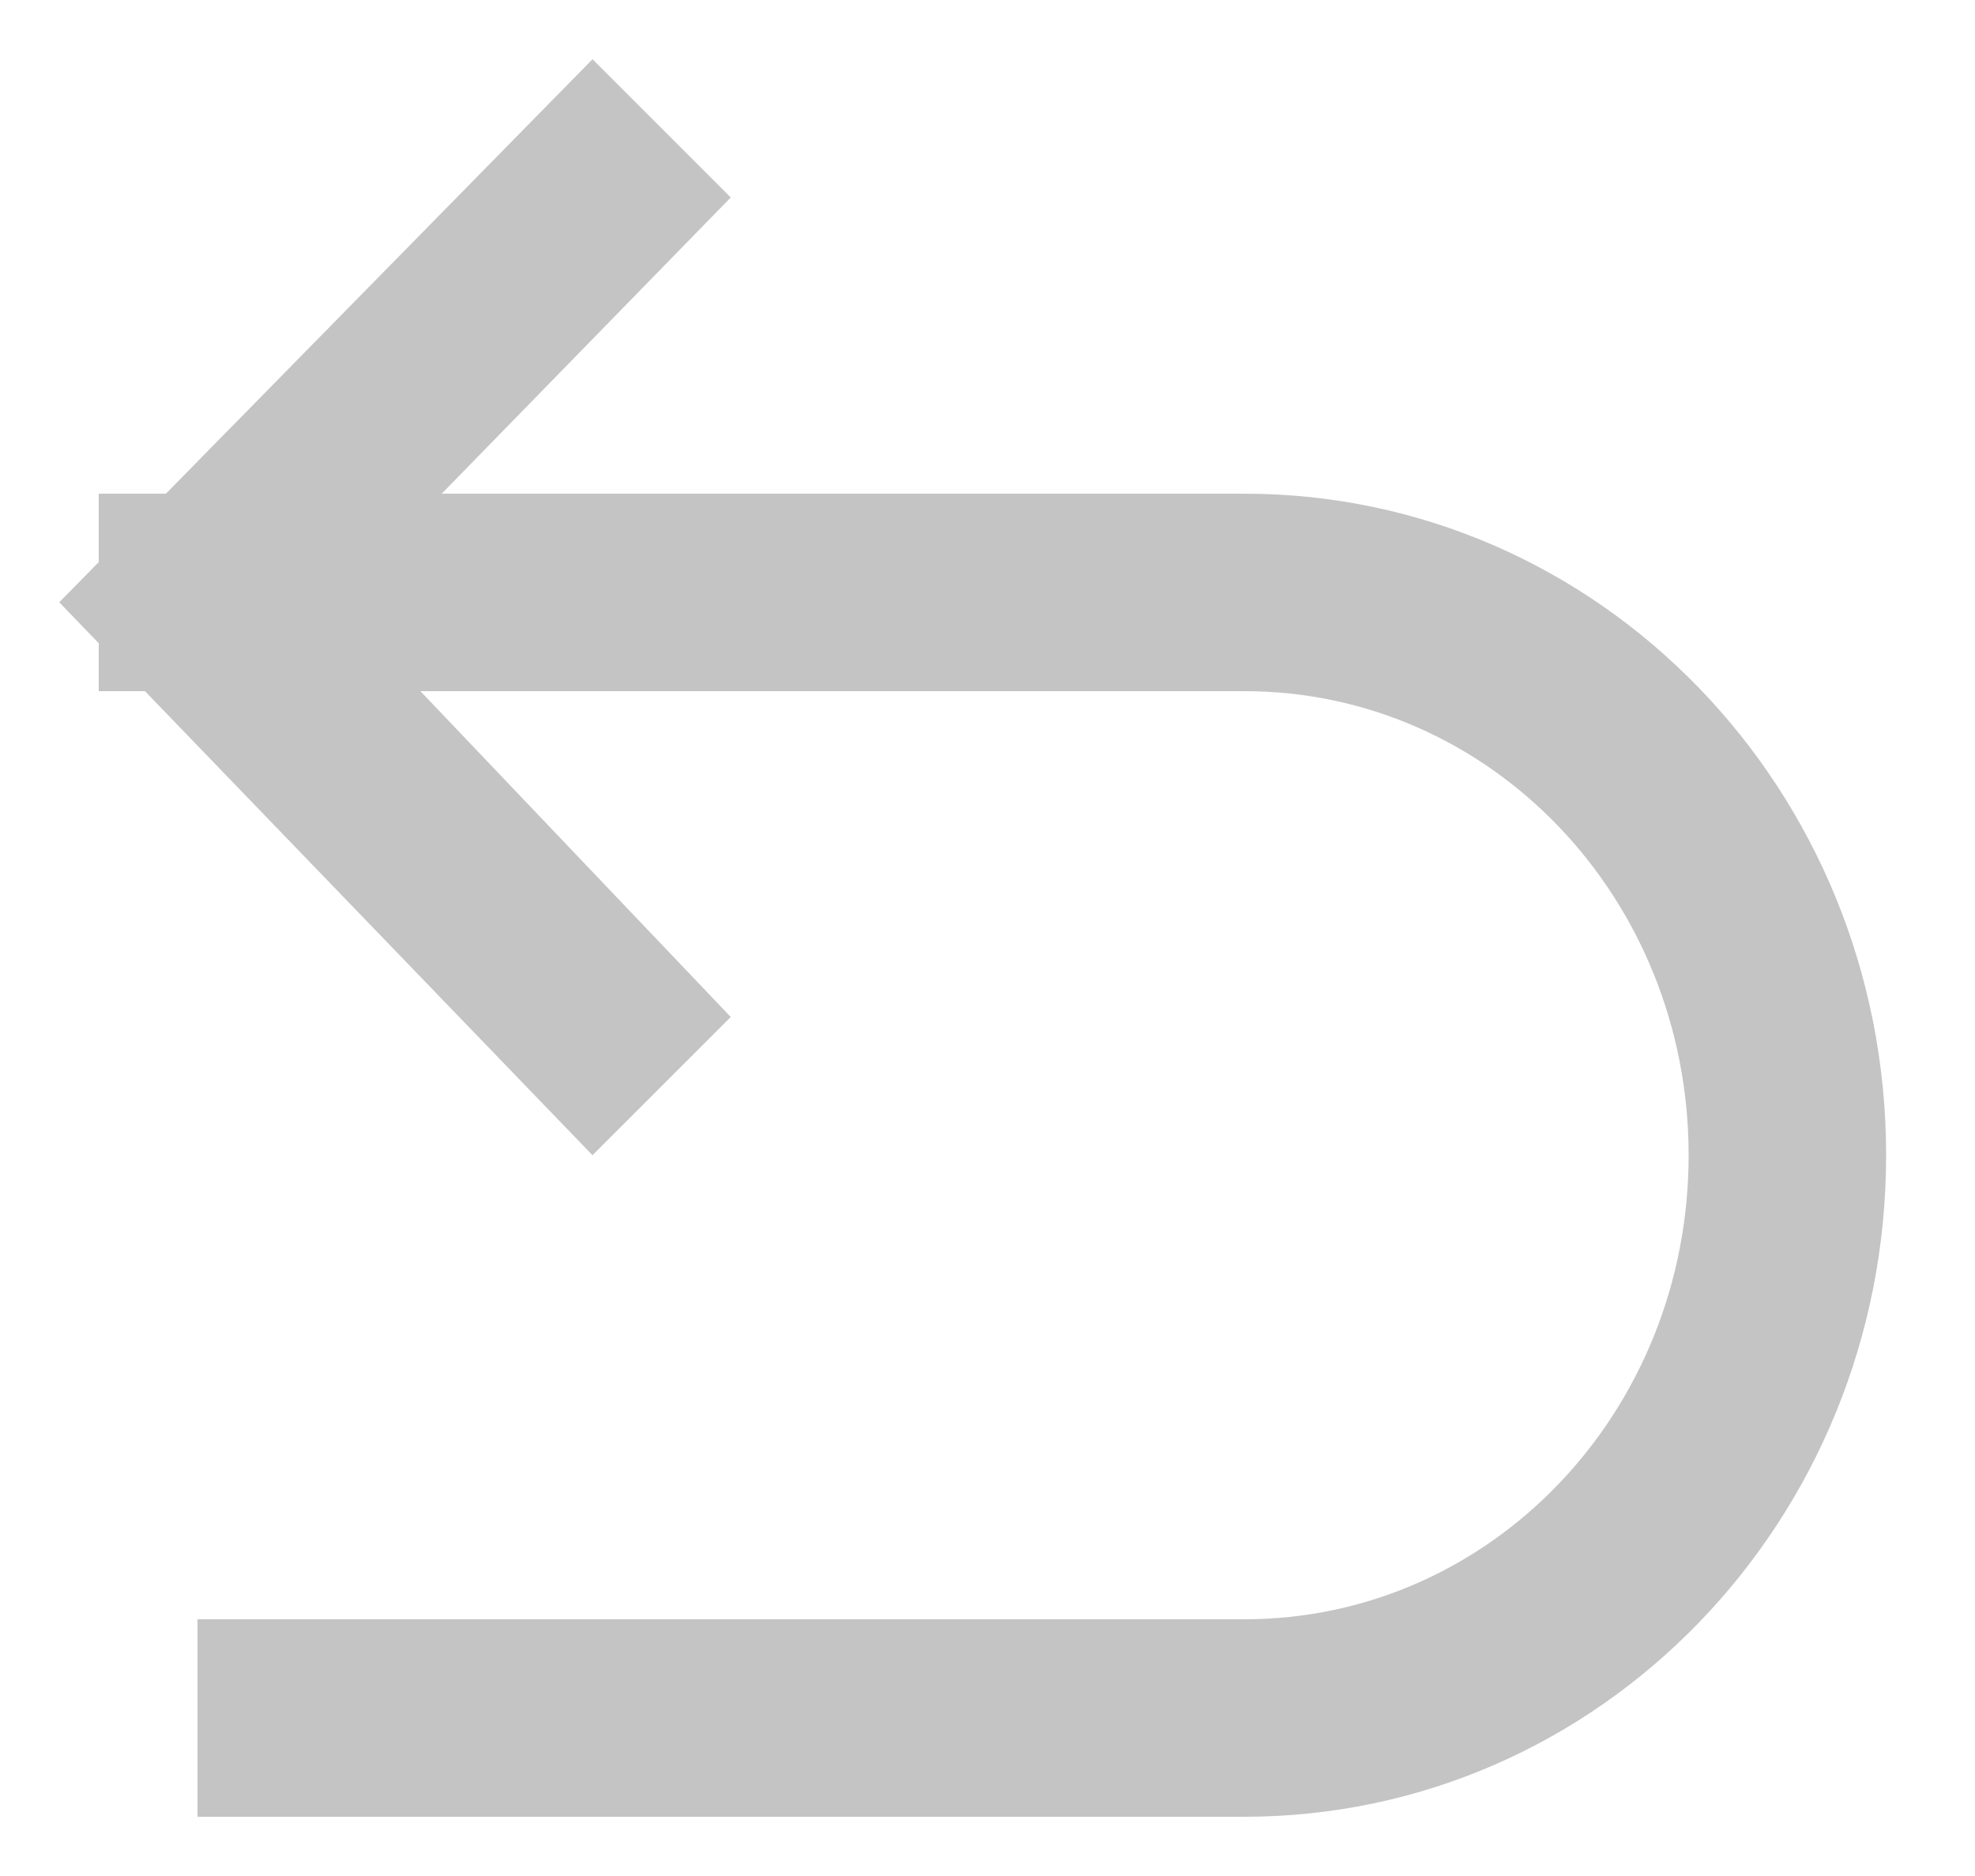 <?xml version="1.0" encoding="utf-8"?>
<!-- Generator: Adobe Illustrator 26.2.1, SVG Export Plug-In . SVG Version: 6.00 Build 0)  -->
<svg version="1.1" id="Слой_1" xmlns="http://www.w3.org/2000/svg" xmlns:xlink="http://www.w3.org/1999/xlink" x="0px" y="0px"
	 viewBox="0 0 20 19" style="enable-background:new 0 0 20 19;" xml:space="preserve">
<style type="text/css">
	.st0{fill:#C4C4C4;}
</style>
<polygon class="st0" points="6,11.7 0.6,6.1 6,0.6 7.4,2 3.4,6.1 7.4,10.3 "/>
<path class="st0" d="M12.6,18.4H2v-2h10.6c2.5,0,4.5-2.1,4.5-4.7c0-2.6-2-4.7-4.5-4.7H1v-2h11.6c3.6,0,6.5,3,6.5,6.7
	S16.2,18.4,12.6,18.4z"/>
</svg>
